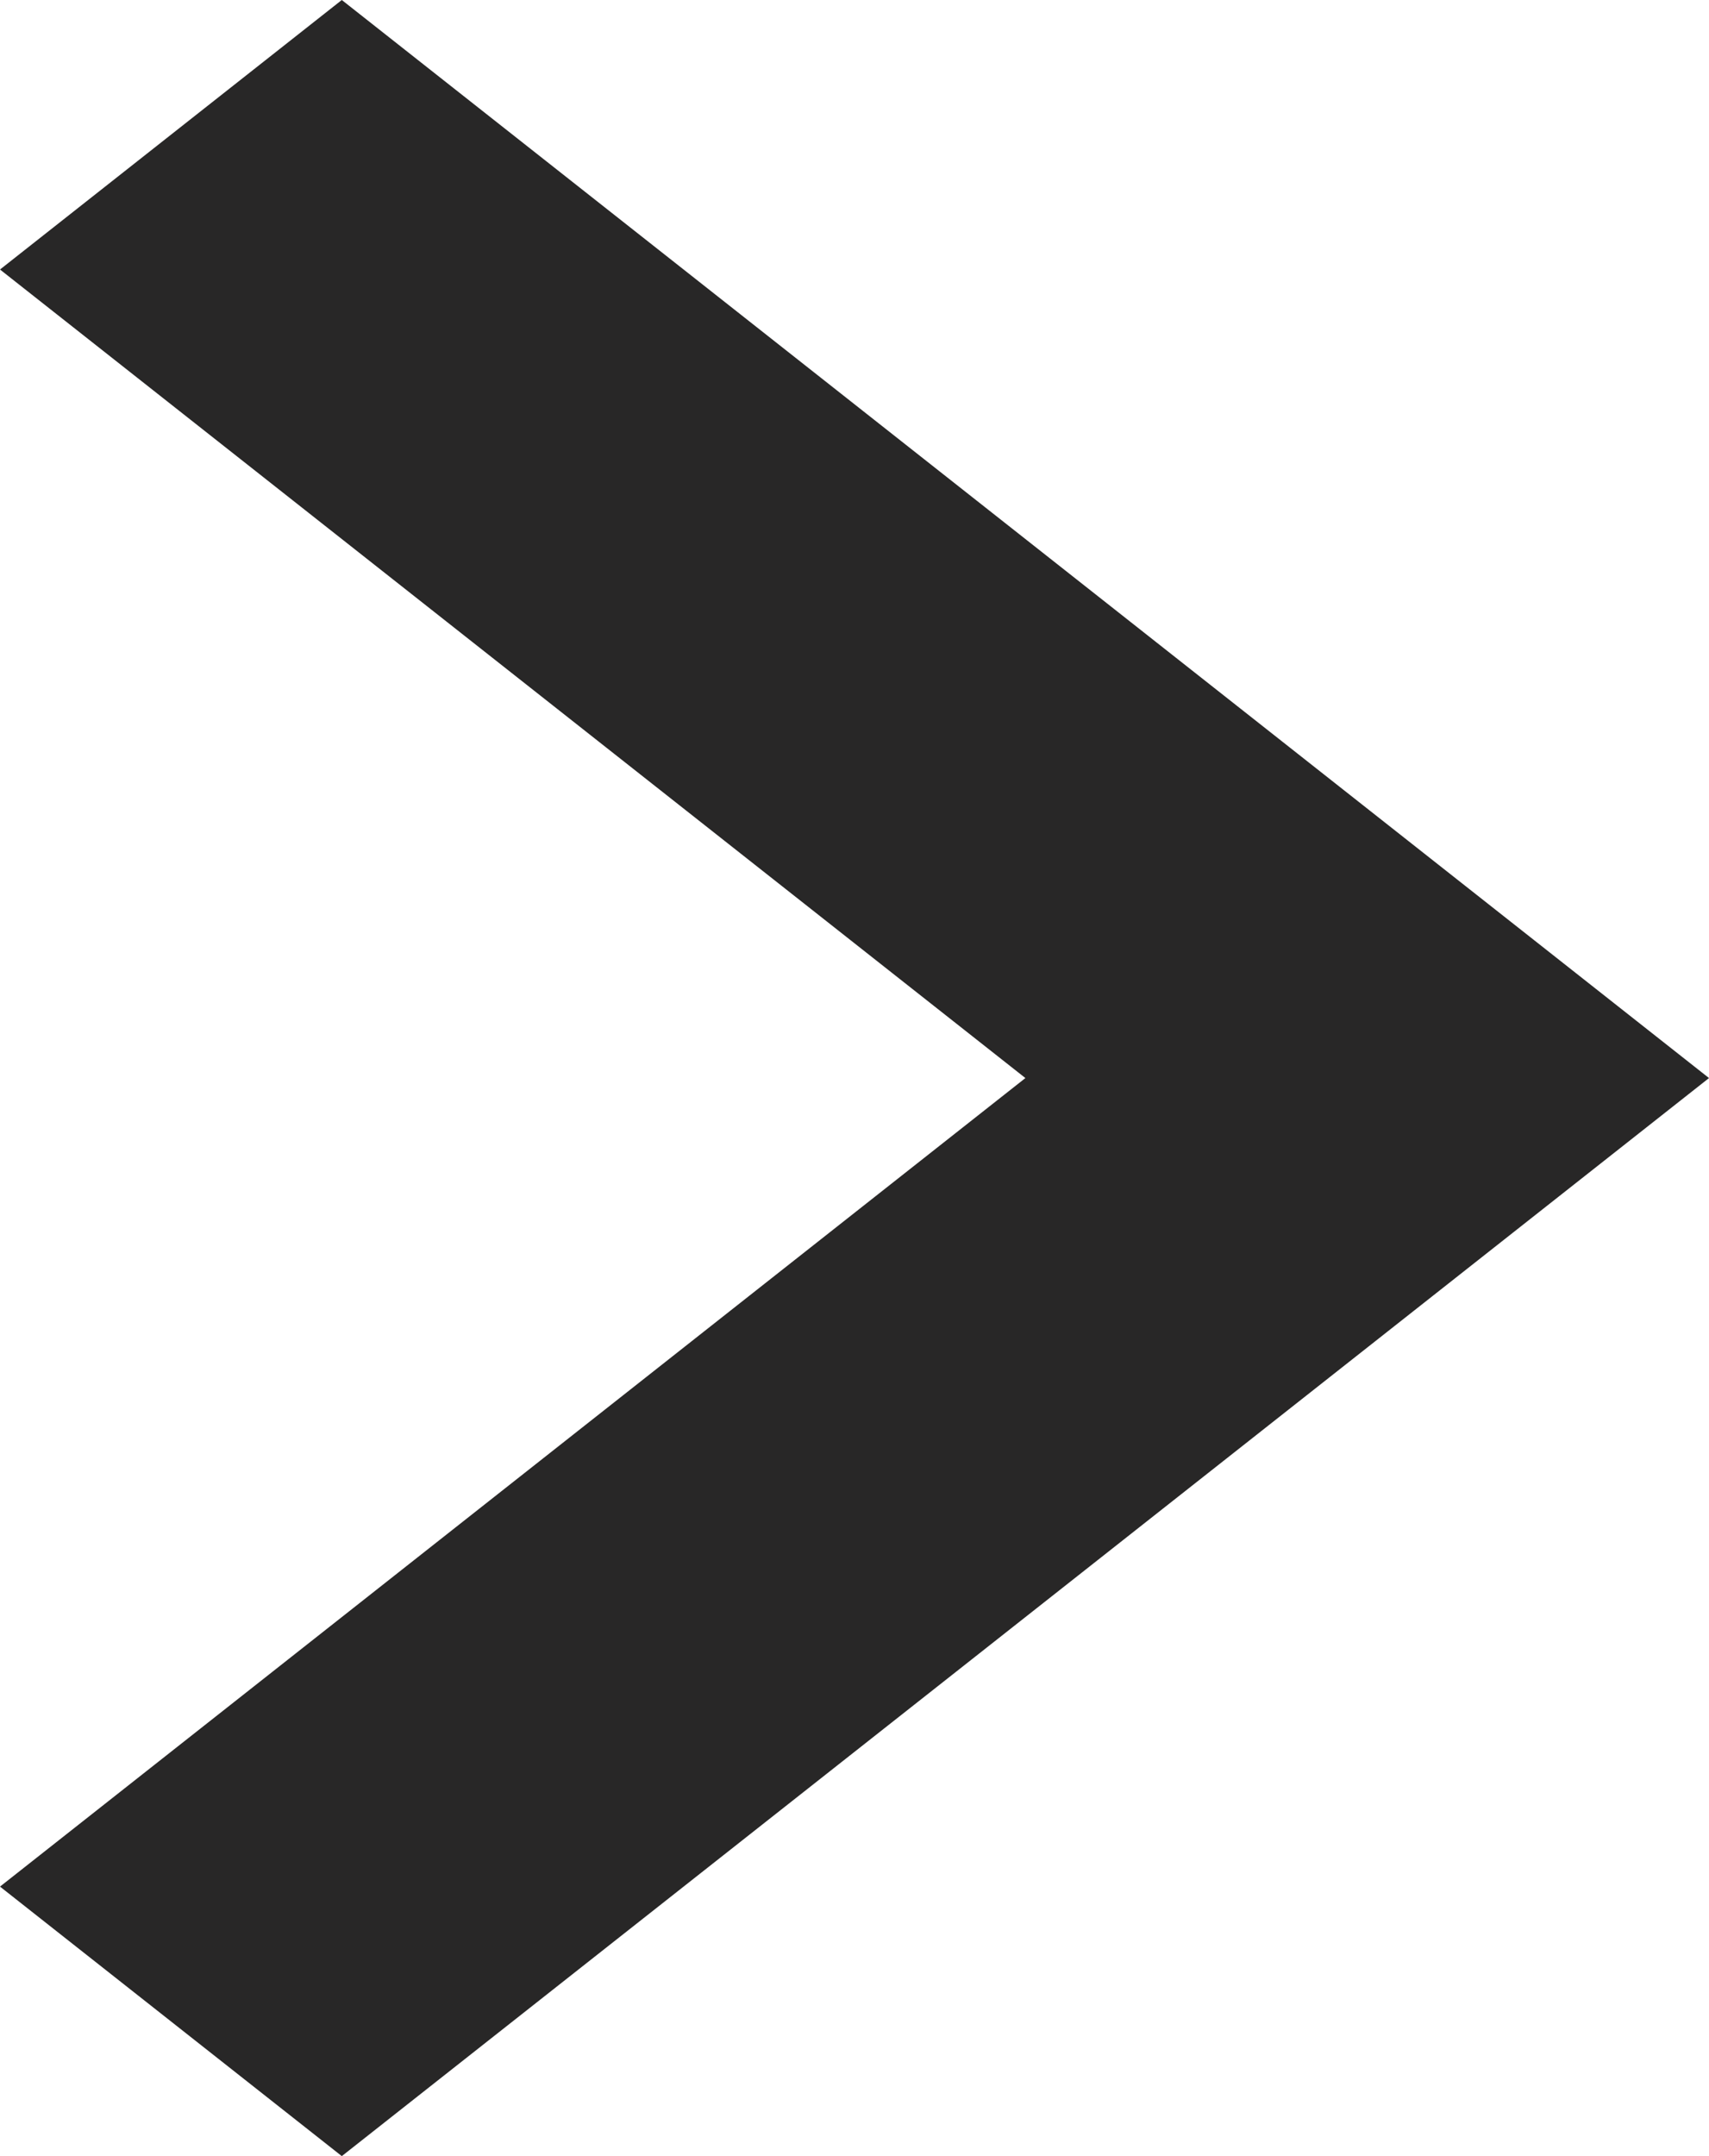 <svg width="23" height="29" viewBox="0 0 23 29" fill="none" xmlns="http://www.w3.org/2000/svg">
<path fill-rule="evenodd" clip-rule="evenodd" d="M0 25.375L13.8 14.5L0 3.625L4.6 -0L23 14.5L4.6 29L0 25.375Z" fill="#282727"/>
</svg>
